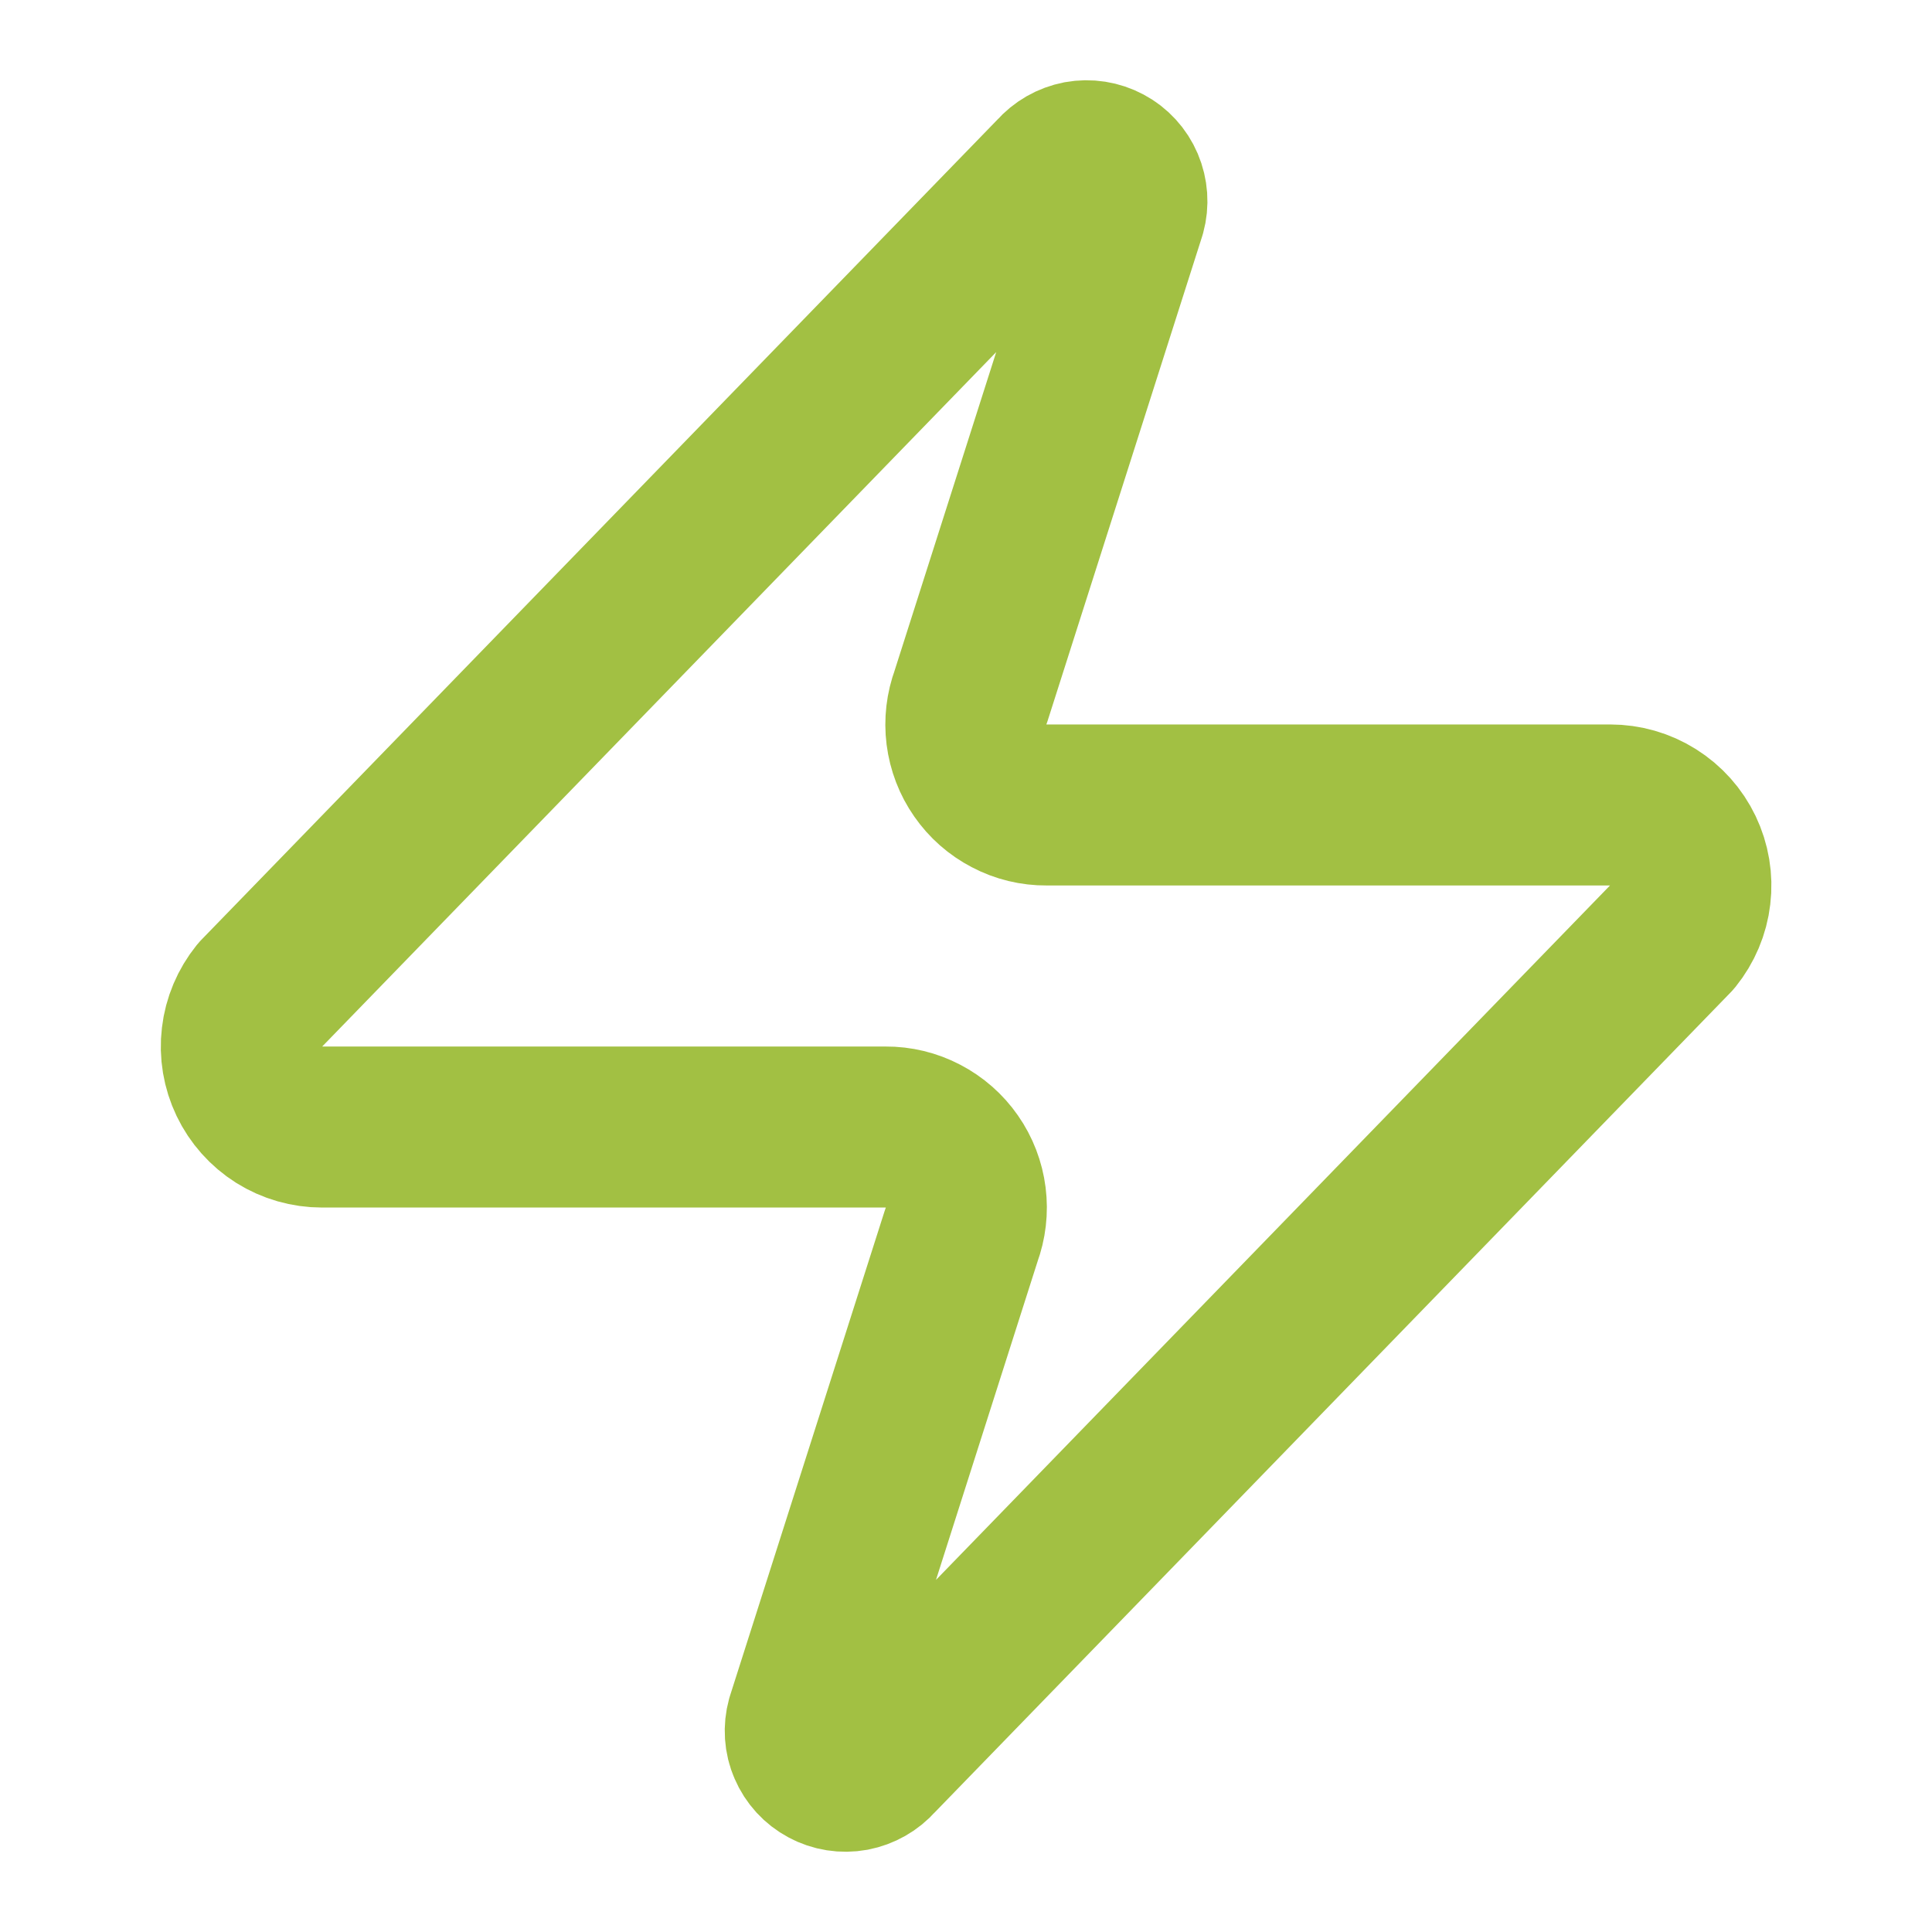<svg width="20" height="20" viewBox="0 0 20 20" fill="none" xmlns="http://www.w3.org/2000/svg">
<path d="M3.334 11.667C3.177 11.667 3.022 11.623 2.888 11.539C2.755 11.455 2.648 11.335 2.58 11.193C2.512 11.051 2.485 10.892 2.504 10.736C2.522 10.579 2.585 10.431 2.684 10.308L10.934 1.808C10.996 1.737 11.08 1.689 11.173 1.671C11.266 1.654 11.362 1.669 11.446 1.714C11.529 1.758 11.595 1.83 11.632 1.917C11.669 2.004 11.676 2.101 11.651 2.192L10.051 7.208C10.004 7.335 9.988 7.47 10.005 7.604C10.022 7.738 10.071 7.866 10.148 7.976C10.225 8.087 10.327 8.177 10.447 8.239C10.566 8.302 10.699 8.334 10.834 8.333H16.668C16.825 8.333 16.98 8.377 17.113 8.461C17.247 8.545 17.354 8.665 17.422 8.807C17.49 8.949 17.517 9.108 17.498 9.265C17.48 9.421 17.417 9.569 17.318 9.692L9.068 18.192C9.006 18.263 8.921 18.311 8.828 18.329C8.735 18.346 8.639 18.331 8.556 18.286C8.473 18.242 8.407 18.17 8.37 18.083C8.332 17.997 8.326 17.899 8.351 17.808L9.951 12.792C9.998 12.665 10.014 12.53 9.997 12.396C9.98 12.262 9.931 12.134 9.854 12.024C9.777 11.913 9.674 11.823 9.555 11.761C9.435 11.698 9.302 11.666 9.168 11.667H3.334Z" stroke="#A2C043" stroke-width="1.667" stroke-linecap="round" stroke-linejoin="round"/>
</svg>
